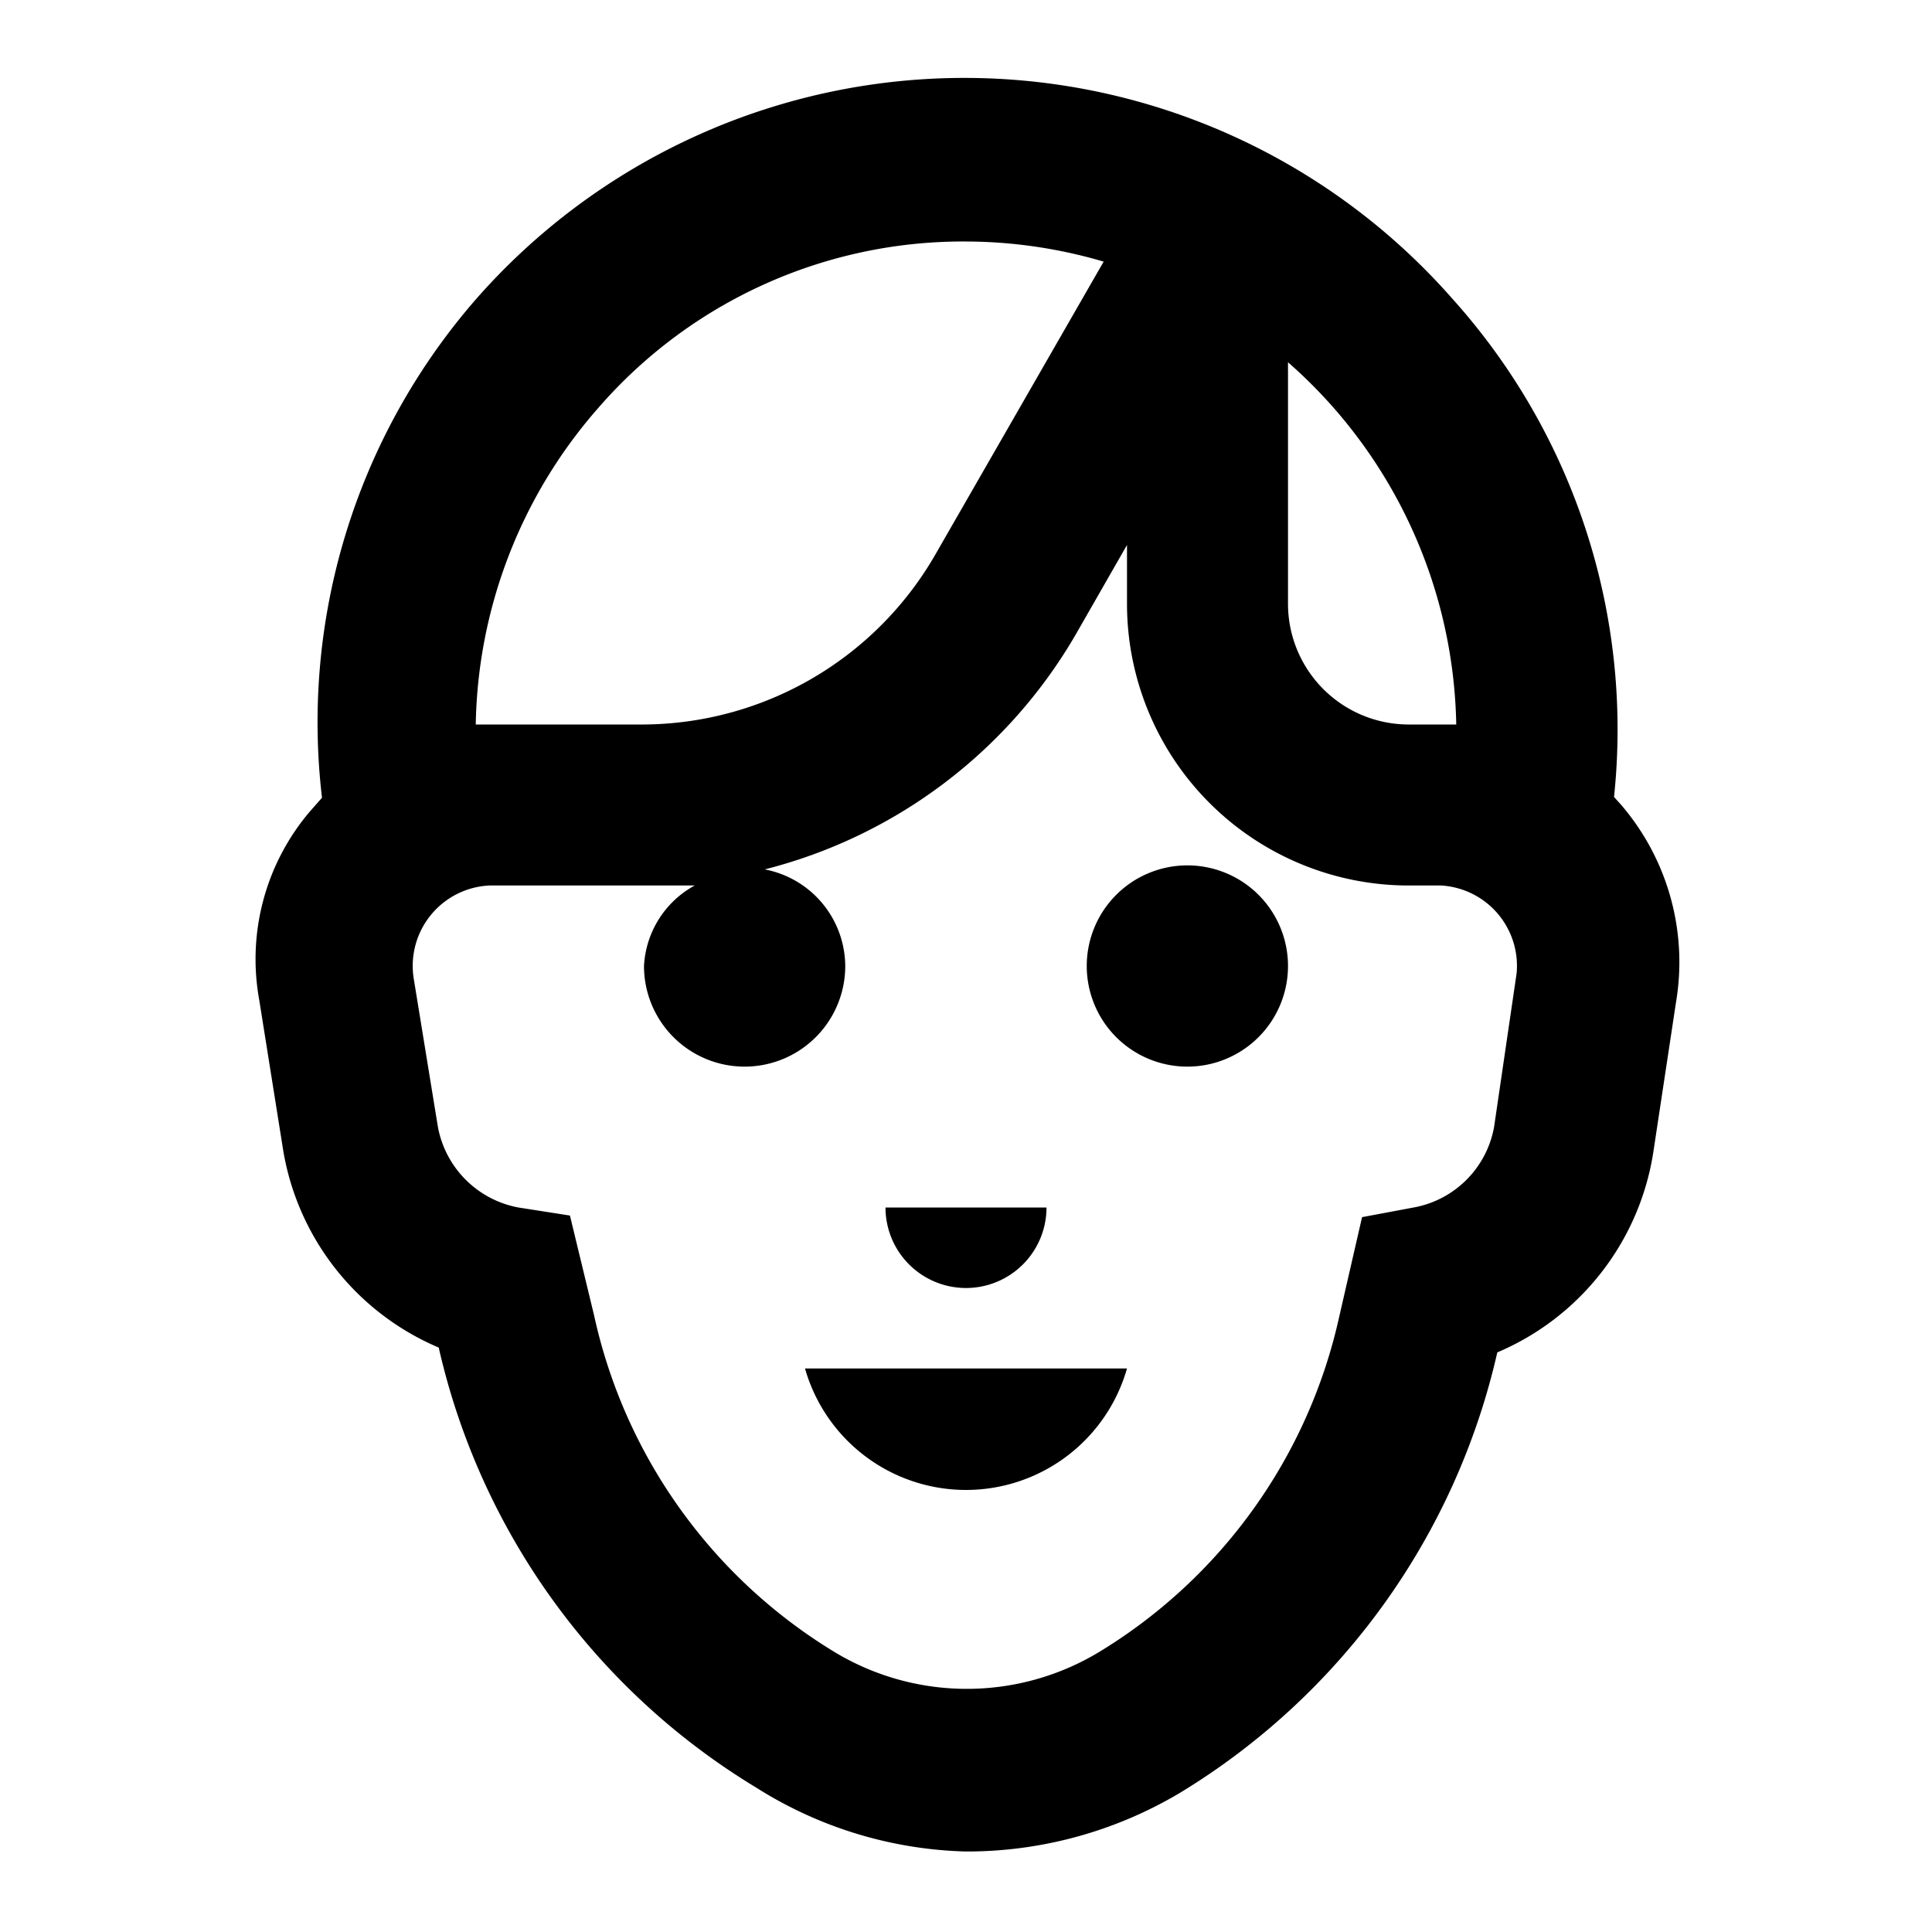 <svg id="Layer_1" data-name="Layer 1" xmlns="http://www.w3.org/2000/svg" viewBox="0 0 24 24"><title>iconoteka_face_adult__face_unisex_b_s</title><path d="M20.14,10l-.09-.1a8,8,0,0,0-2-6.18,8.07,8.07,0,0,0-12.14,0A8,8,0,0,0,4,9.91l-.15.17a2.83,2.83,0,0,0-.63,2.34l.29,1.82a3.24,3.24,0,0,0,1.94,2.5v0a8.62,8.62,0,0,0,3.95,5.47A5.11,5.11,0,0,0,12,23a5.17,5.17,0,0,0,2.66-.73,8.64,8.64,0,0,0,3.94-5.47v0a3.24,3.24,0,0,0,1.94-2.5l.28-1.85A3,3,0,0,0,20.14,10ZM16,4.5A6.13,6.13,0,0,1,18.09,9H17.5A1.5,1.5,0,0,1,16,7.5Zm-8.57.57A6,6,0,0,1,12,3a6.1,6.1,0,0,1,1.71.25L11.63,6.87A4.21,4.21,0,0,1,8,9H5.91A6.11,6.11,0,0,1,7.43,5.07ZM18.56,14a1.24,1.24,0,0,1-1,1l-.64.12-.28,1.22a6.52,6.52,0,0,1-3,4.19,3.18,3.18,0,0,1-3.26,0,6.52,6.52,0,0,1-3-4.19L7.08,15.1,6.44,15a1.25,1.25,0,0,1-1-1l-.3-1.84A1,1,0,0,1,6.08,11H8c.21,0,.42,0,.63,0A1.21,1.21,0,0,0,8,12a1.25,1.25,0,0,0,2.5,0,1.23,1.23,0,0,0-1-1.2,6.24,6.24,0,0,0,3.87-2.93L14,6.77V7.5A3.5,3.5,0,0,0,17.5,11h.4a1,1,0,0,1,.94,1.09ZM14,17H10A2.08,2.08,0,0,0,14,17Zm-2-1a1,1,0,0,0,1-1H11A1,1,0,0,0,12,16Zm2.75-5.25A1.25,1.25,0,1,0,16,12,1.25,1.25,0,0,0,14.75,10.75Z"/></svg>